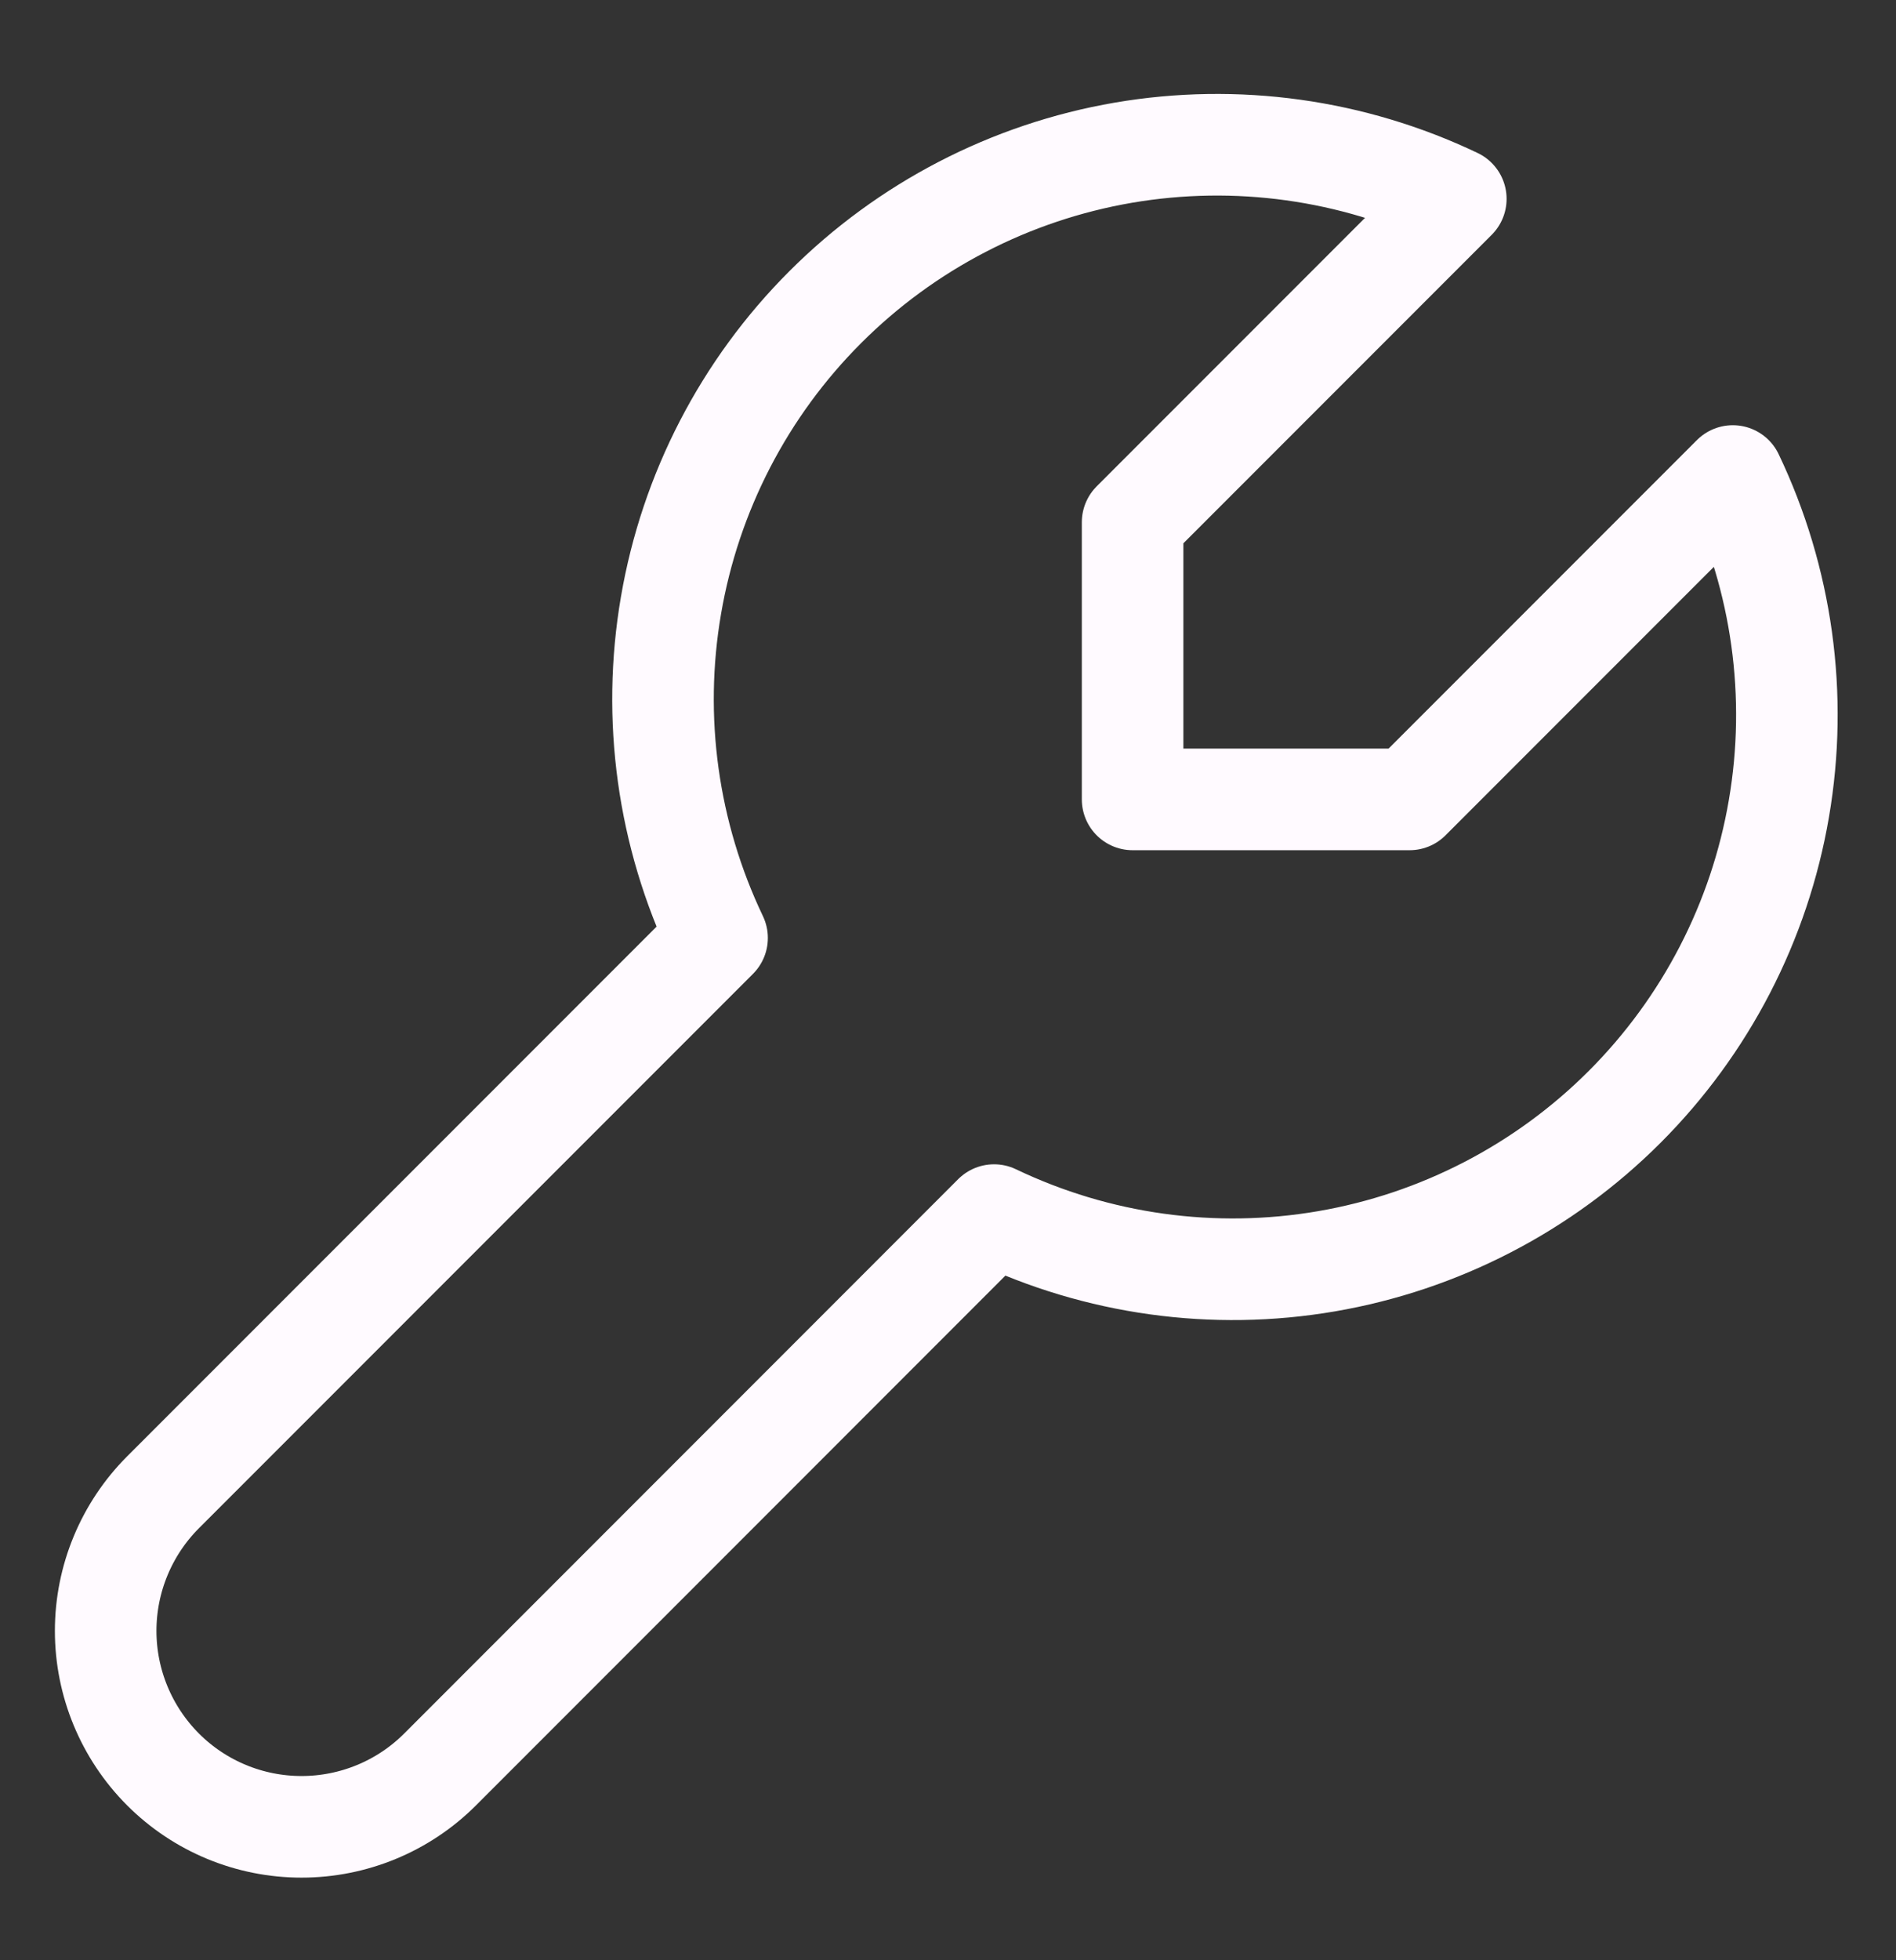 <svg width="30" height="31" viewBox="0 0 30 31" fill="none" xmlns="http://www.w3.org/2000/svg">
<rect x="0" y="0" width="30" height="31" fill="#333333" stroke="none"/>
<g id="tabler:tool">
<path id="Vector" d="M22.304 12.642H17.921V8.259L23.035 3.145C21.399 2.364 19.561 2.109 17.774 2.415C15.987 2.722 14.34 3.575 13.058 4.857C11.776 6.138 10.923 7.786 10.617 9.573C10.31 11.36 10.565 13.197 11.346 14.833L2.58 23.599C1.999 24.181 1.672 24.969 1.672 25.791C1.672 26.613 1.999 27.401 2.58 27.983C3.161 28.564 3.949 28.89 4.771 28.89C5.593 28.89 6.382 28.564 6.963 27.983L15.729 19.216C17.365 19.998 19.203 20.253 20.99 19.946C22.776 19.639 24.424 18.787 25.706 17.505C26.988 16.223 27.841 14.575 28.147 12.788C28.454 11.002 28.199 9.164 27.418 7.528L22.304 12.642Z" stroke="#FFFAFF" stroke-width="1.607" stroke-linecap="round" stroke-linejoin="round"/>
</g>
</svg>
